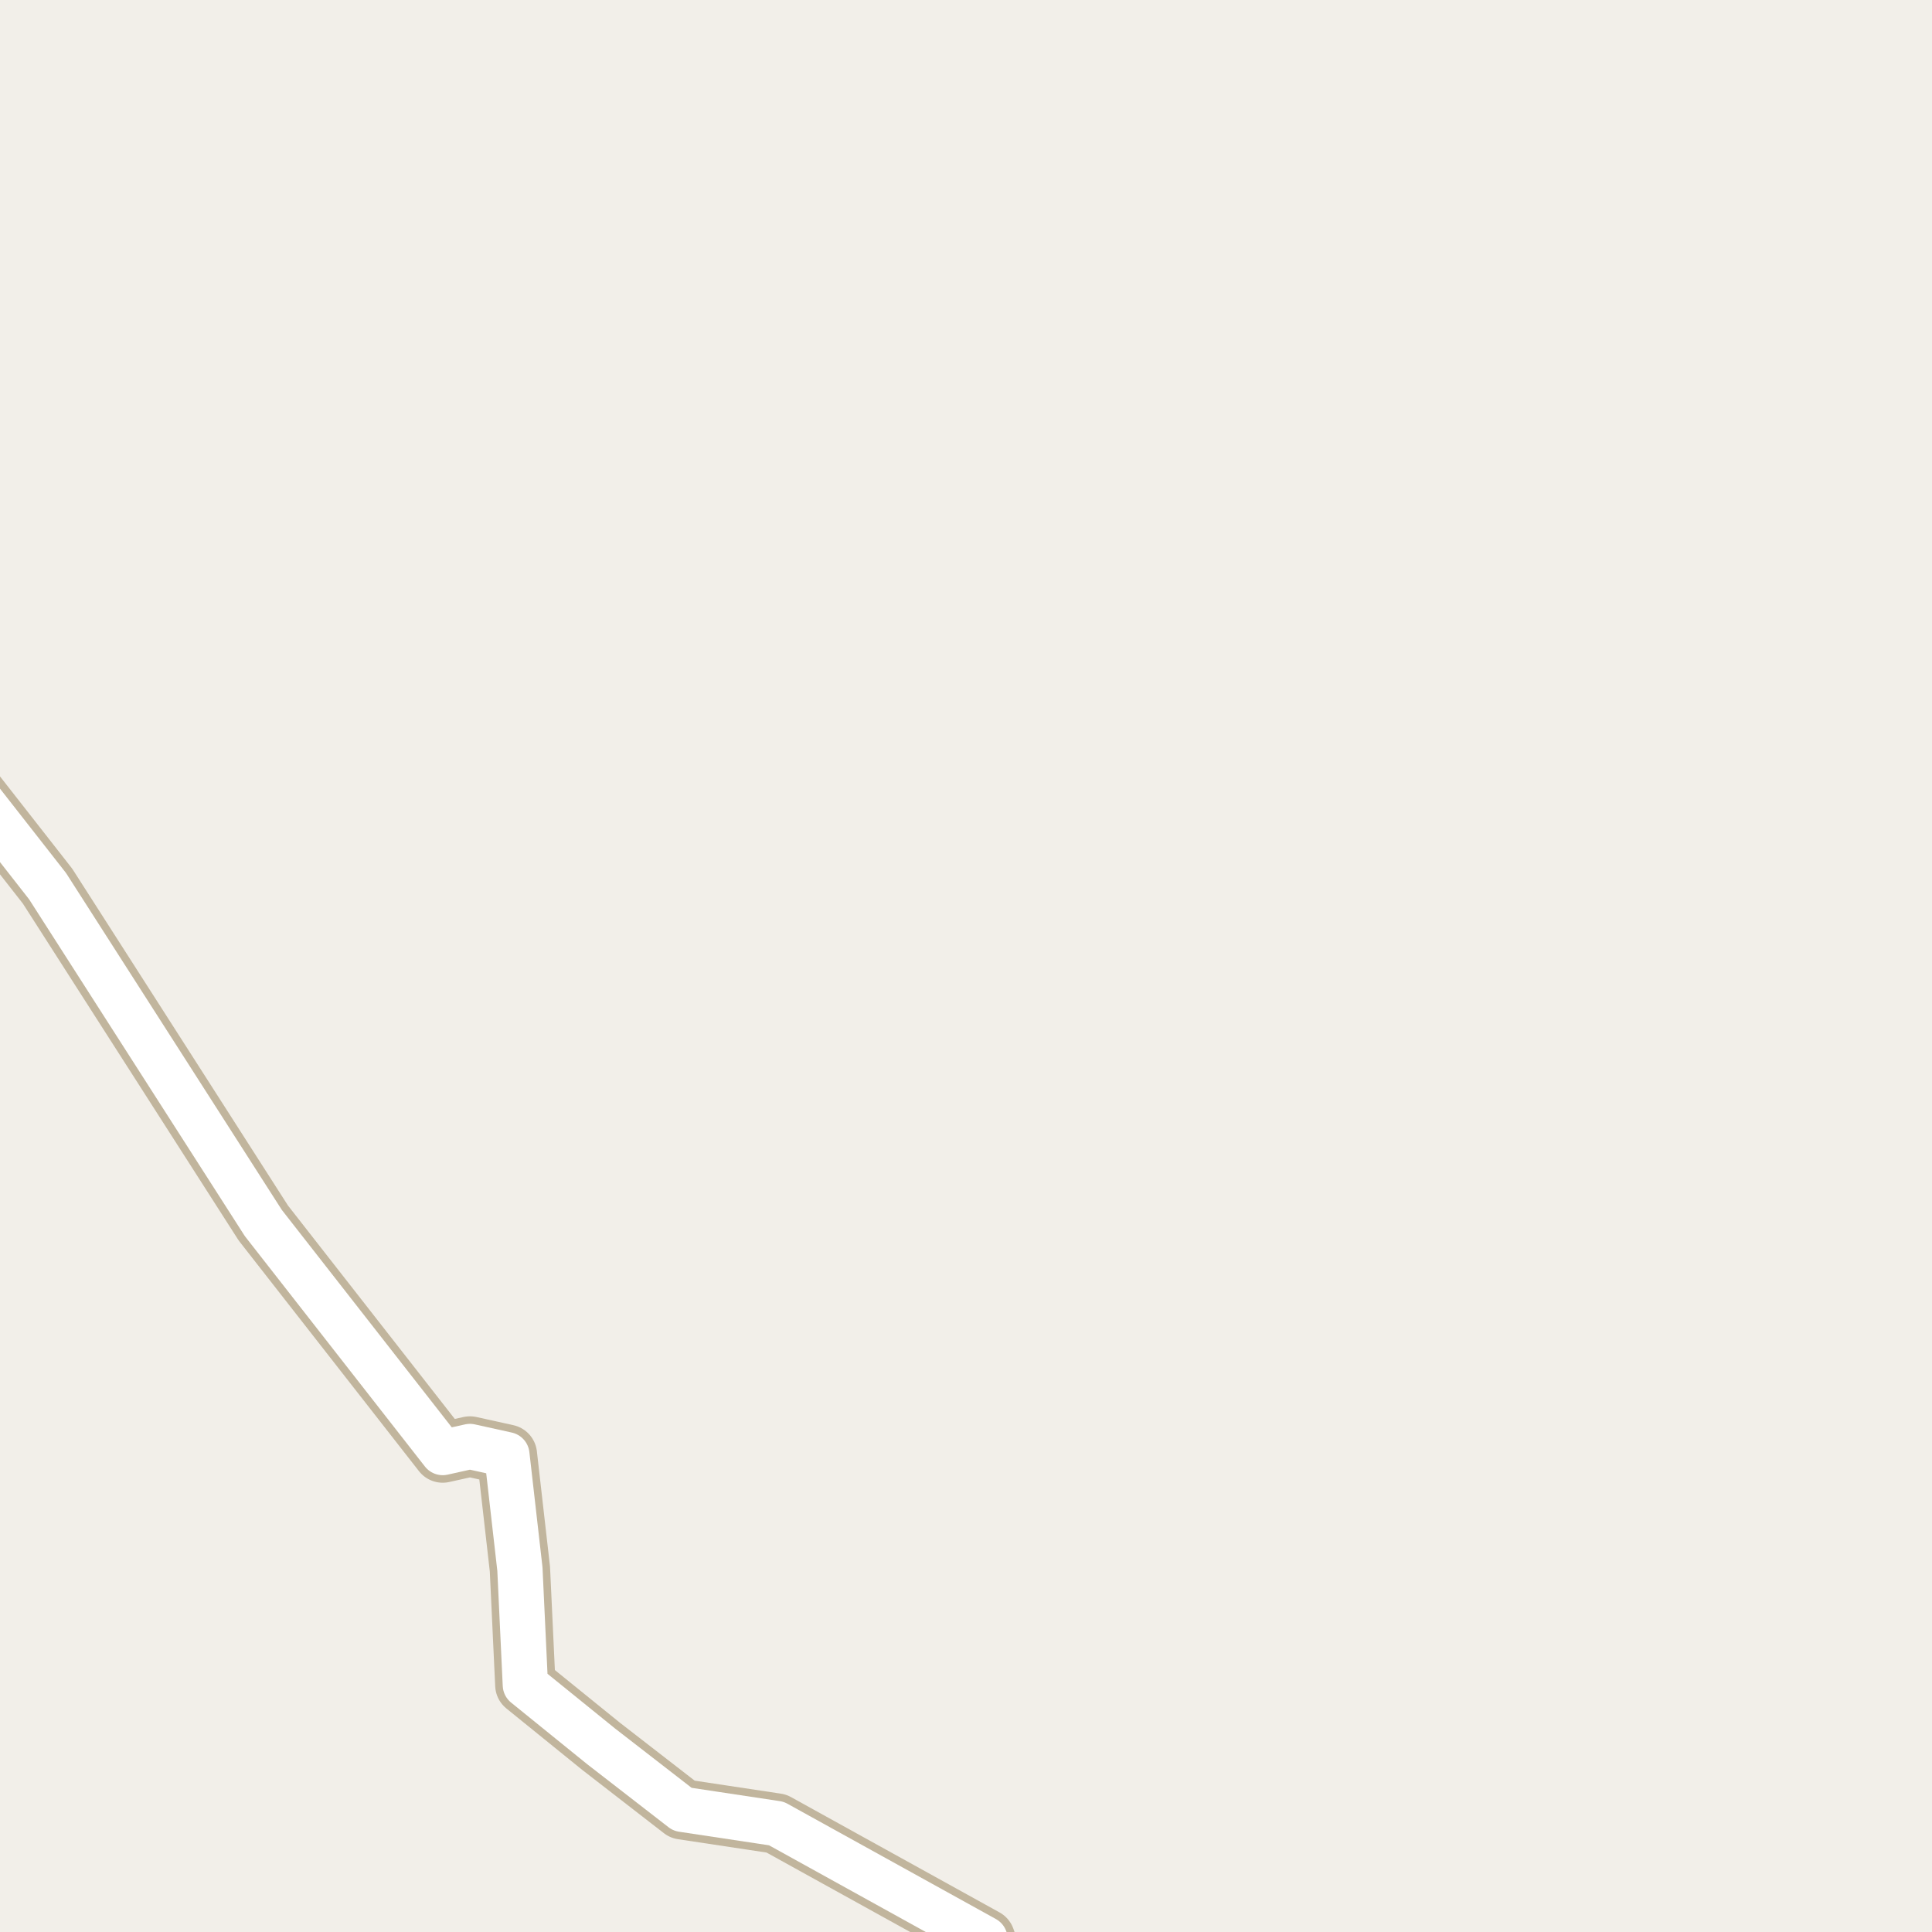 <?xml version="1.0" encoding="UTF-8"?>
<svg xmlns="http://www.w3.org/2000/svg" xmlns:xlink="http://www.w3.org/1999/xlink" width="256pt" height="256pt" viewBox="0 0 256 256" version="1.1">
<g id="surface2">
<rect x="0" y="0" width="256" height="256" style="fill:rgb(94.902%,93.725%,91.373%);fill-opacity:1;stroke:none;"/>
<path style=" stroke:none;fill-rule:evenodd;fill:rgb(60%,70.196%,80%);fill-opacity:1;" d="M -4 -4 L 259 -4 L 259 259 L 259 -4 Z M -8239283.43 5399494.957 Z M -8239283.43 5399494.957 "/>
<path style="fill:none;stroke-width:1;stroke-linecap:round;stroke-linejoin:round;stroke:rgb(70.196%,77.647%,83.137%);stroke-opacity:1;stroke-miterlimit:10;" d="M -4 -4 L 259 -4 L 259 259 L 259 -4 L -4 -4 "/>
<path style="fill:none;stroke-width:8;stroke-linecap:round;stroke-linejoin:round;stroke:rgb(75.686%,70.98%,61.569%);stroke-opacity:1;stroke-miterlimit:10;" d="M 133.066 264 L 130.508 256.906 L 102.879 241.625 L 90.422 239.746 L 79.641 231.391 L 69.613 223.27 L 68.891 207.914 L 67.164 192.75 L 62.27 191.668 L 58.664 192.469 L 34.895 162.059 L 6.301 117.418 L -9 97.867 "/>
<path style="fill:none;stroke-width:6;stroke-linecap:round;stroke-linejoin:round;stroke:rgb(100%,100%,100%);stroke-opacity:1;stroke-miterlimit:10;" d="M 133.066 264 L 130.508 256.906 L 102.879 241.625 L 90.422 239.746 L 79.641 231.391 L 69.613 223.27 L 68.891 207.914 L 67.164 192.75 L 62.27 191.668 L 58.664 192.469 L 34.895 162.059 L 6.301 117.418 L -9 97.867 "/>
</g>
</svg>

